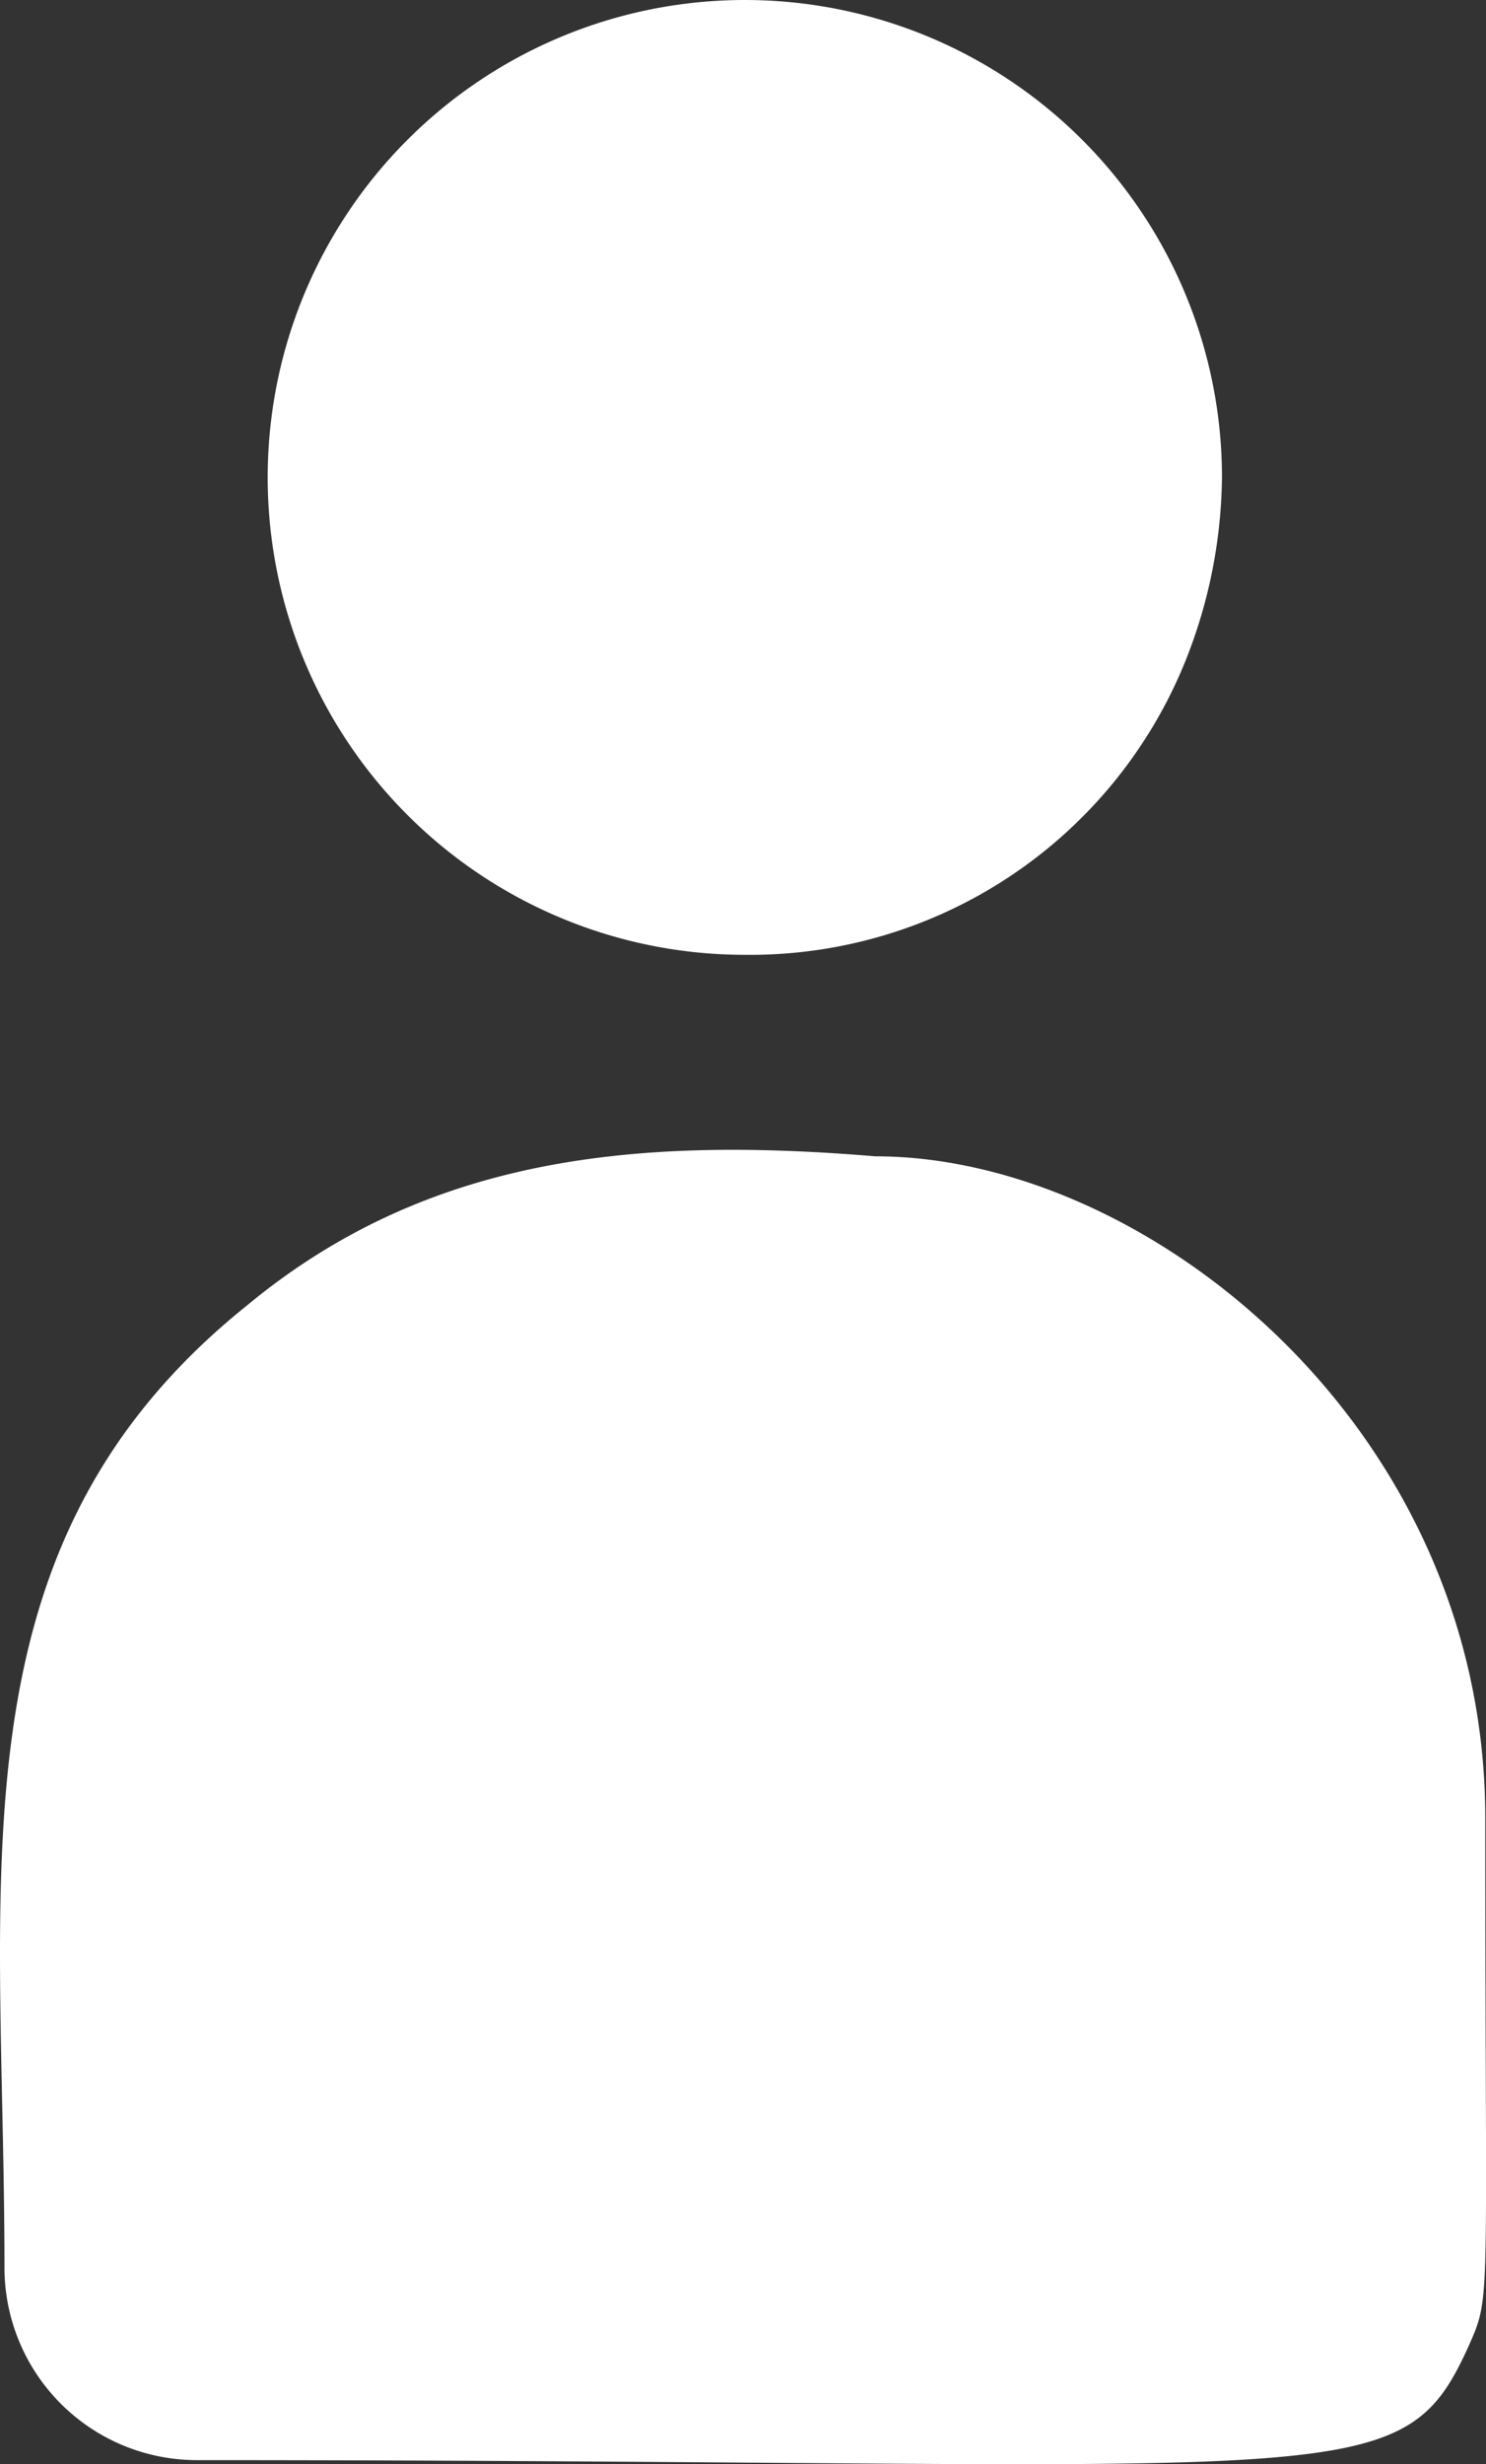 <svg xmlns="http://www.w3.org/2000/svg" width="20.284" height="33.617" viewBox="0 0 20.284 33.617">
  <rect x="0" y="0" width="20.284" height="33.617" fill="#333333" stroke="none"/>
  <g id="Especialista_de_marketing" data-name="Especialista de marketing" transform="translate(0 0)">
    <path id="Trazado_57" data-name="Trazado 57" d="M6.513,0a6.513,6.513,0,0,1,6.513,6.513,6.916,6.916,0,0,1-.495,2.495,6.408,6.408,0,0,1-6.018,4.018A6.513,6.513,0,0,1,6.513,0Z" transform="translate(3.654)" fill="#fff"/>
    <path id="Trazado_22" data-name="Trazado 22" d="M21.566,19.122c-3.273-.273-6.118,0-8.572,2.029C8.887,24.44,9.677,28.869,9.677,34.287A2.627,2.627,0,0,0,12.3,36.909c15.8,0,16.43.51,17.367-1.565.308-.7.223-.479.223-7.192,0-5.333-4.617-9.03-8.324-9.03Z" transform="translate(-9.616 -3.347)" fill="#fff"/>
  </g>
</svg>
